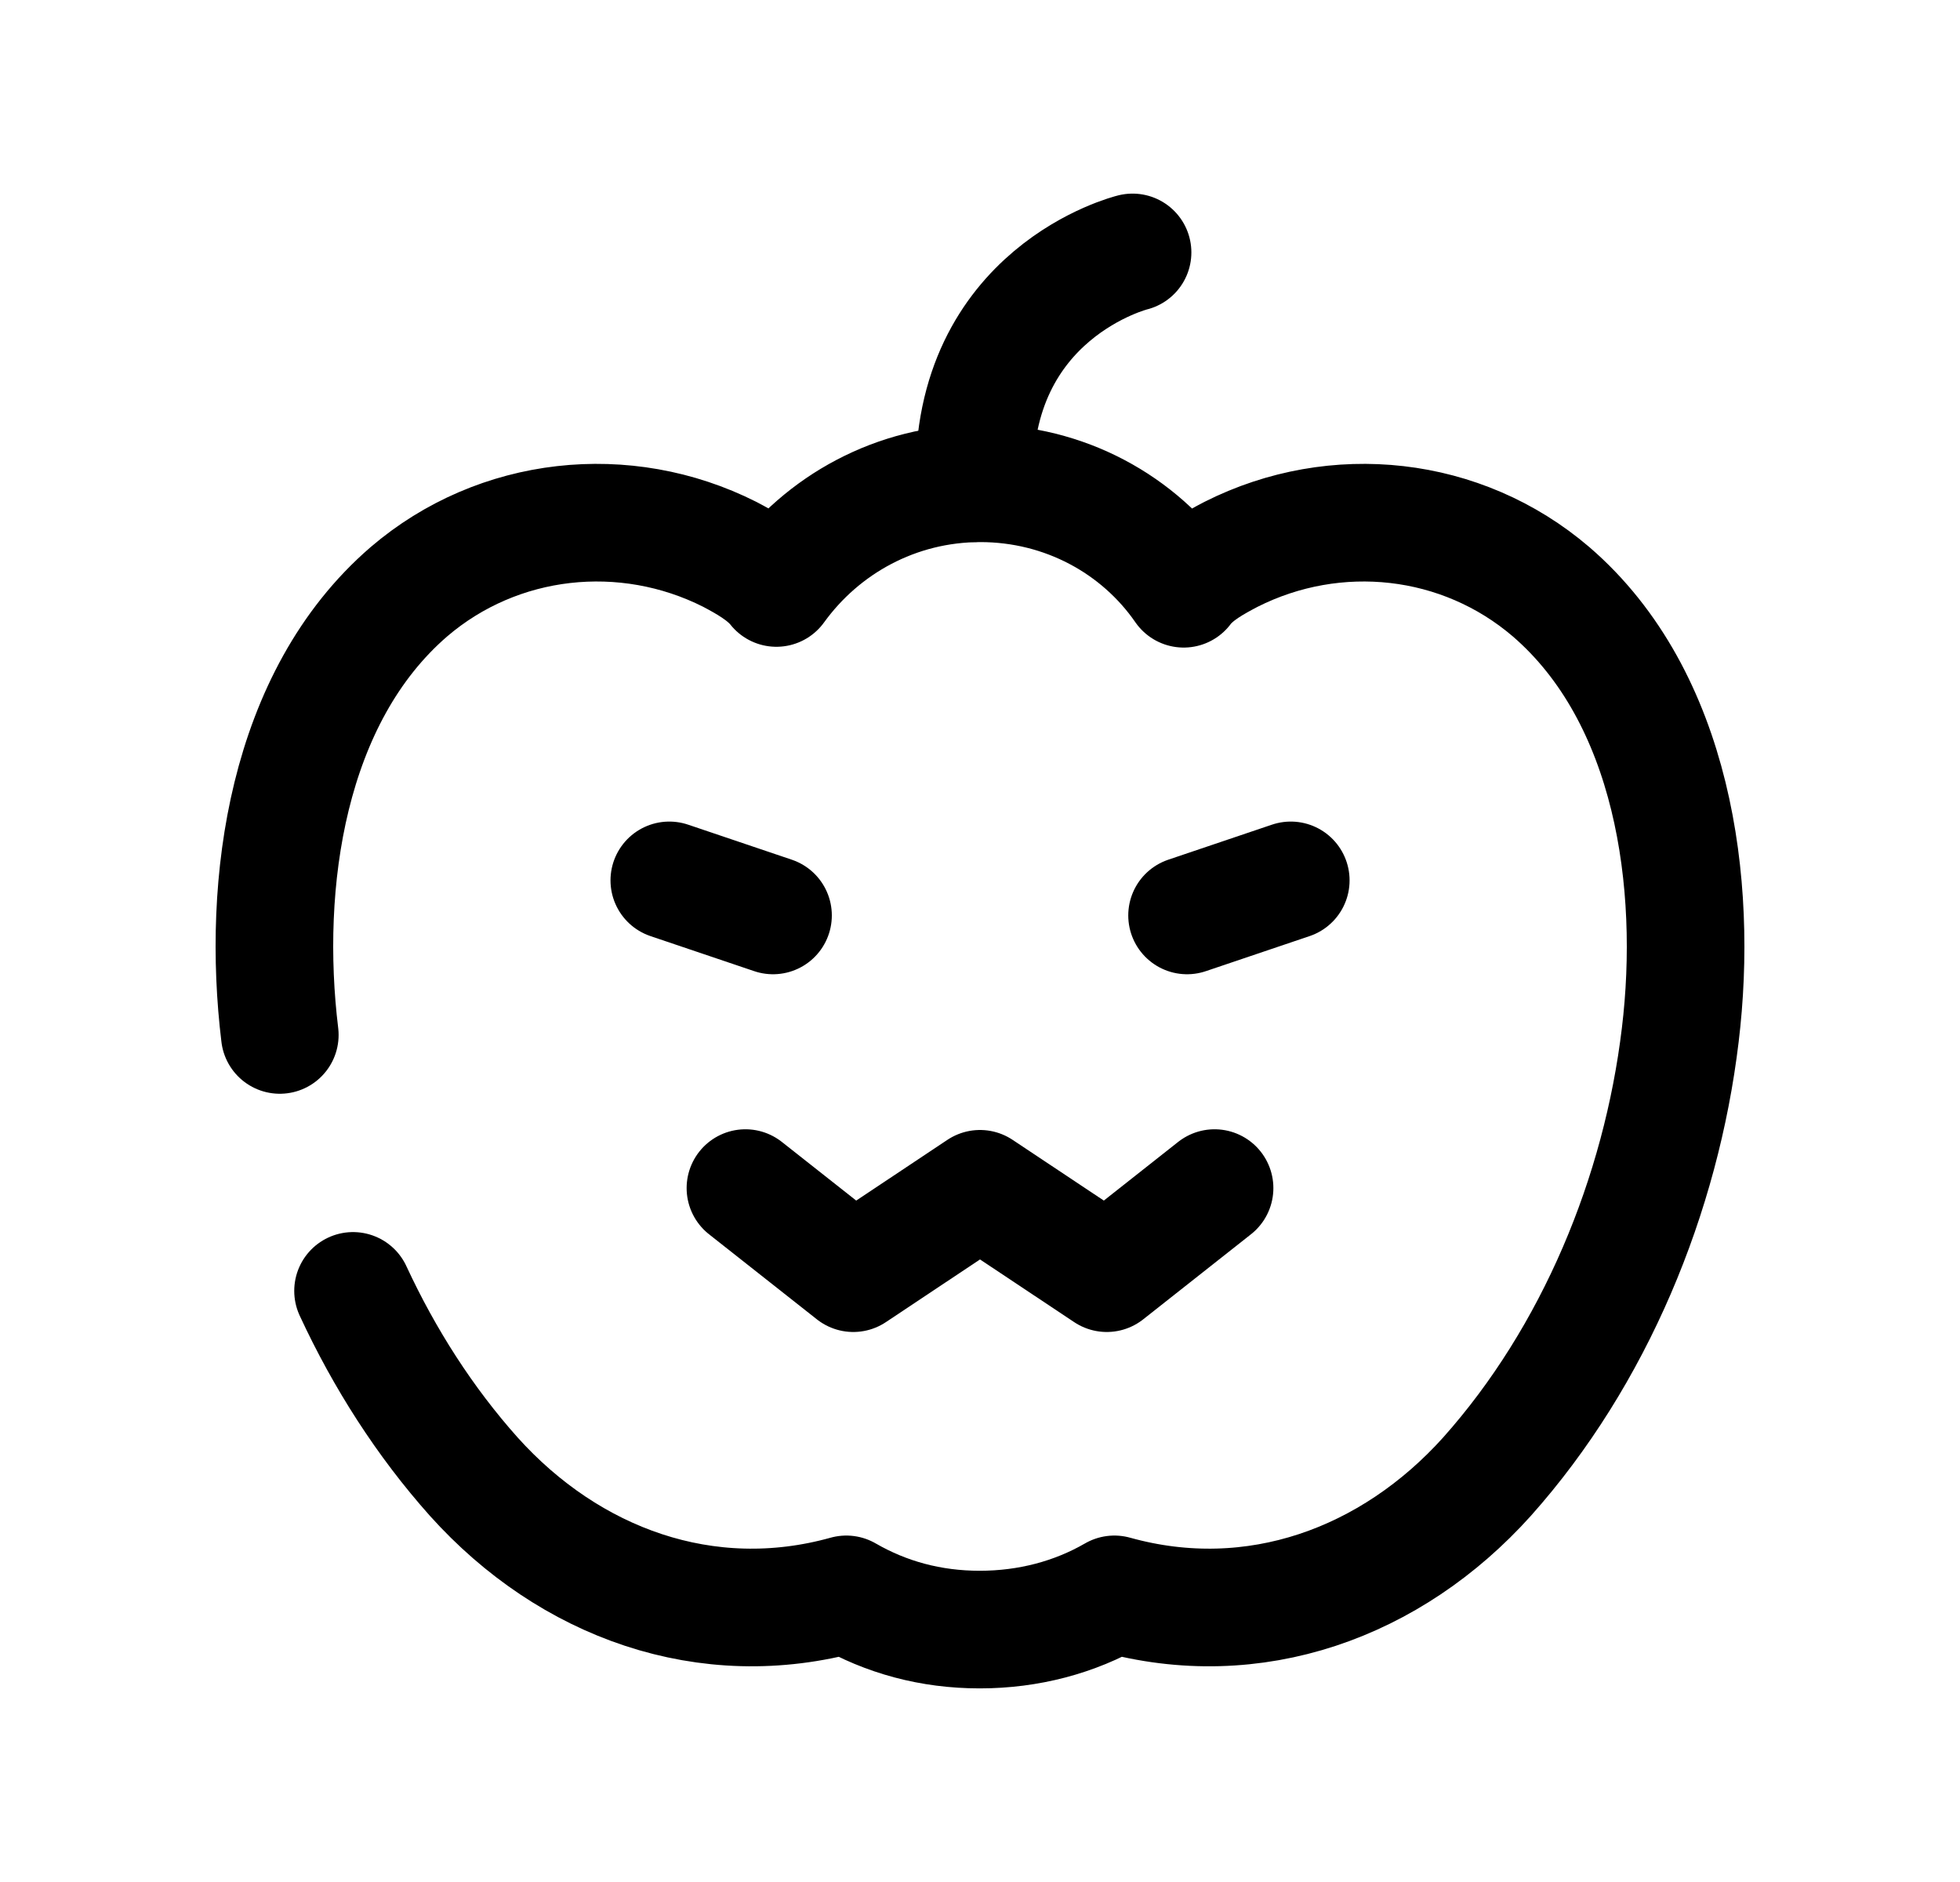 <svg width="25" height="24" viewBox="0 0 25 24" fill="none" xmlns="http://www.w3.org/2000/svg">
<path d="M3.569 13.198C3.334 11.269 3.656 8.891 5.216 7.546C6.355 6.571 7.973 6.396 9.308 7.069C9.513 7.177 9.757 7.313 9.903 7.498C10.488 6.689 11.433 6.163 12.505 6.163C13.577 6.163 14.532 6.689 15.098 7.508C15.243 7.313 15.496 7.177 15.702 7.069C17.037 6.396 18.645 6.571 19.784 7.546C21.344 8.891 21.665 11.269 21.432 13.198C21.188 15.236 20.34 17.292 18.966 18.832C17.748 20.186 15.998 20.829 14.214 20.332C13.707 20.625 13.12 20.781 12.496 20.781C11.872 20.781 11.302 20.625 10.795 20.332C9.012 20.829 7.262 20.186 6.044 18.832C5.419 18.132 4.903 17.325 4.503 16.462" stroke="black" stroke-width="1.5" stroke-linecap="round" stroke-linejoin="round"/>
<path d="M12.429 6.162C12.371 3.726 14.446 3.219 14.446 3.219" stroke="black" stroke-width="1.5" stroke-linecap="round" stroke-linejoin="round"/>
<path d="M9.508 15.151L10.884 16.236L12.5 15.16L14.117 16.236L15.492 15.151" stroke="black" stroke-width="1.5" stroke-linecap="round" stroke-linejoin="round"/>
<path d="M9.86 11.674L8.537 11.227" stroke="black" stroke-width="1.5" stroke-linecap="round" stroke-linejoin="round"/>
<path d="M15.141 11.674L16.464 11.227" stroke="black" stroke-width="1.5" stroke-linecap="round" stroke-linejoin="round"/>
</svg>